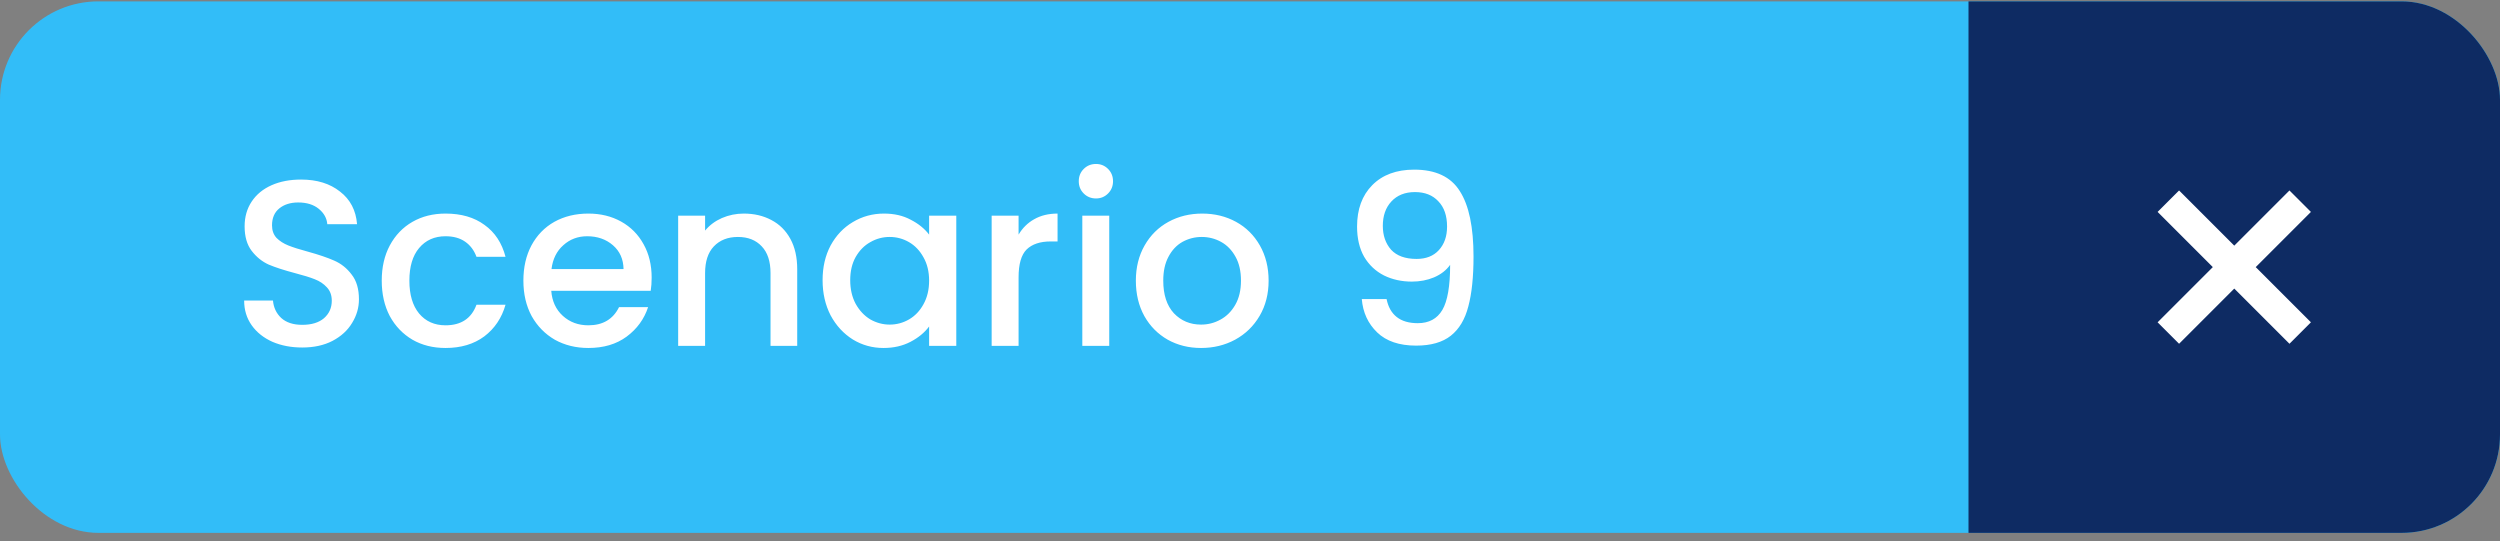 <svg width="254" height="55" viewBox="0 0 254 55" fill="none" xmlns="http://www.w3.org/2000/svg">
    <rect x="0" y="0" width="254" height="55" fill="#808080" stroke="none"/>
    <g clip-path="url(#clip0_1909_3159)">
    <rect y="0.139" width="254" height="54" rx="10" fill="#32BDF8"/>
    <rect x="200" y="0.139" width="54" height="54" fill="#0E2B63"/>
    <g clip-path="url(#clip1_1909_3159)">
    <path d="M234.789 21.531L232.608 19.351L227 24.958L221.393 19.351L219.212 21.531L224.82 27.139L219.212 32.746L221.393 34.927L227 29.319L232.608 34.927L234.789 32.746L229.181 27.139L234.789 21.531Z" fill="white"/>
    </g>
    <path d="M30.709 35.307C29.589 35.307 28.581 35.115 27.685 34.731C26.789 34.331 26.085 33.771 25.573 33.051C25.061 32.331 24.805 31.491 24.805 30.531H27.733C27.797 31.251 28.077 31.843 28.573 32.307C29.085 32.771 29.797 33.003 30.709 33.003C31.653 33.003 32.389 32.779 32.917 32.331C33.445 31.867 33.709 31.275 33.709 30.555C33.709 29.995 33.541 29.539 33.205 29.187C32.885 28.835 32.477 28.563 31.981 28.371C31.501 28.179 30.829 27.971 29.965 27.747C28.877 27.459 27.989 27.171 27.301 26.883C26.629 26.579 26.053 26.115 25.573 25.491C25.093 24.867 24.853 24.035 24.853 22.995C24.853 22.035 25.093 21.195 25.573 20.475C26.053 19.755 26.725 19.203 27.589 18.819C28.453 18.435 29.453 18.243 30.589 18.243C32.205 18.243 33.525 18.651 34.549 19.467C35.589 20.267 36.165 21.371 36.277 22.779H33.253C33.205 22.171 32.917 21.651 32.389 21.219C31.861 20.787 31.165 20.571 30.301 20.571C29.517 20.571 28.877 20.771 28.381 21.171C27.885 21.571 27.637 22.147 27.637 22.899C27.637 23.411 27.789 23.835 28.093 24.171C28.413 24.491 28.813 24.747 29.293 24.939C29.773 25.131 30.429 25.339 31.261 25.563C32.365 25.867 33.261 26.171 33.949 26.475C34.653 26.779 35.245 27.251 35.725 27.891C36.221 28.515 36.469 29.355 36.469 30.411C36.469 31.259 36.237 32.059 35.773 32.811C35.325 33.563 34.661 34.171 33.781 34.635C32.917 35.083 31.893 35.307 30.709 35.307ZM38.785 28.515C38.785 27.155 39.057 25.963 39.602 24.939C40.161 23.899 40.929 23.099 41.906 22.539C42.882 21.979 44.002 21.699 45.266 21.699C46.865 21.699 48.185 22.083 49.225 22.851C50.282 23.603 50.993 24.683 51.361 26.091H48.41C48.169 25.435 47.785 24.923 47.258 24.555C46.73 24.187 46.066 24.003 45.266 24.003C44.145 24.003 43.249 24.403 42.578 25.203C41.922 25.987 41.593 27.091 41.593 28.515C41.593 29.939 41.922 31.051 42.578 31.851C43.249 32.651 44.145 33.051 45.266 33.051C46.849 33.051 47.898 32.355 48.41 30.963H51.361C50.977 32.307 50.258 33.379 49.202 34.179C48.145 34.963 46.834 35.355 45.266 35.355C44.002 35.355 42.882 35.075 41.906 34.515C40.929 33.939 40.161 33.139 39.602 32.115C39.057 31.075 38.785 29.875 38.785 28.515ZM66.208 28.203C66.208 28.699 66.176 29.147 66.112 29.547H56.008C56.088 30.603 56.48 31.451 57.184 32.091C57.888 32.731 58.752 33.051 59.776 33.051C61.248 33.051 62.288 32.435 62.896 31.203H65.848C65.448 32.419 64.72 33.419 63.664 34.203C62.624 34.971 61.328 35.355 59.776 35.355C58.512 35.355 57.376 35.075 56.368 34.515C55.376 33.939 54.592 33.139 54.016 32.115C53.456 31.075 53.176 29.875 53.176 28.515C53.176 27.155 53.448 25.963 53.992 24.939C54.552 23.899 55.328 23.099 56.32 22.539C57.328 21.979 58.48 21.699 59.776 21.699C61.024 21.699 62.136 21.971 63.112 22.515C64.088 23.059 64.848 23.827 65.392 24.819C65.936 25.795 66.208 26.923 66.208 28.203ZM63.352 27.339C63.336 26.331 62.976 25.523 62.272 24.915C61.568 24.307 60.696 24.003 59.656 24.003C58.712 24.003 57.904 24.307 57.232 24.915C56.56 25.507 56.16 26.315 56.032 27.339H63.352ZM75.573 21.699C76.613 21.699 77.541 21.915 78.357 22.347C79.189 22.779 79.837 23.419 80.301 24.267C80.765 25.115 80.997 26.139 80.997 27.339V35.139H78.285V27.747C78.285 26.563 77.989 25.659 77.397 25.035C76.805 24.395 75.997 24.075 74.973 24.075C73.949 24.075 73.133 24.395 72.525 25.035C71.933 25.659 71.637 26.563 71.637 27.747V35.139H68.901V21.915H71.637V23.427C72.085 22.883 72.653 22.459 73.341 22.155C74.045 21.851 74.789 21.699 75.573 21.699ZM83.575 28.467C83.575 27.139 83.847 25.963 84.391 24.939C84.951 23.915 85.703 23.123 86.647 22.563C87.606 21.987 88.662 21.699 89.814 21.699C90.855 21.699 91.758 21.907 92.526 22.323C93.311 22.723 93.934 23.227 94.398 23.835V21.915H97.159V35.139H94.398V33.171C93.934 33.795 93.302 34.315 92.502 34.731C91.703 35.147 90.79 35.355 89.766 35.355C88.63 35.355 87.591 35.067 86.647 34.491C85.703 33.899 84.951 33.083 84.391 32.043C83.847 30.987 83.575 29.795 83.575 28.467ZM94.398 28.515C94.398 27.603 94.207 26.811 93.823 26.139C93.454 25.467 92.966 24.955 92.359 24.603C91.751 24.251 91.094 24.075 90.391 24.075C89.686 24.075 89.031 24.251 88.422 24.603C87.814 24.939 87.319 25.443 86.934 26.115C86.567 26.771 86.382 27.555 86.382 28.467C86.382 29.379 86.567 30.179 86.934 30.867C87.319 31.555 87.814 32.083 88.422 32.451C89.046 32.803 89.703 32.979 90.391 32.979C91.094 32.979 91.751 32.803 92.359 32.451C92.966 32.099 93.454 31.587 93.823 30.915C94.207 30.227 94.398 29.427 94.398 28.515ZM103.488 23.835C103.888 23.163 104.416 22.643 105.072 22.275C105.744 21.891 106.536 21.699 107.448 21.699V24.531H106.752C105.68 24.531 104.864 24.803 104.304 25.347C103.76 25.891 103.488 26.835 103.488 28.179V35.139H100.752V21.915H103.488V23.835ZM111.355 20.163C110.859 20.163 110.443 19.995 110.107 19.659C109.771 19.323 109.603 18.907 109.603 18.411C109.603 17.915 109.771 17.499 110.107 17.163C110.443 16.827 110.859 16.659 111.355 16.659C111.835 16.659 112.243 16.827 112.579 17.163C112.915 17.499 113.083 17.915 113.083 18.411C113.083 18.907 112.915 19.323 112.579 19.659C112.243 19.995 111.835 20.163 111.355 20.163ZM112.699 21.915V35.139H109.963V21.915H112.699ZM122.027 35.355C120.779 35.355 119.651 35.075 118.643 34.515C117.635 33.939 116.843 33.139 116.267 32.115C115.691 31.075 115.403 29.875 115.403 28.515C115.403 27.171 115.699 25.979 116.291 24.939C116.883 23.899 117.691 23.099 118.715 22.539C119.739 21.979 120.883 21.699 122.147 21.699C123.411 21.699 124.555 21.979 125.579 22.539C126.603 23.099 127.411 23.899 128.003 24.939C128.595 25.979 128.891 27.171 128.891 28.515C128.891 29.859 128.587 31.051 127.979 32.091C127.371 33.131 126.539 33.939 125.483 34.515C124.443 35.075 123.291 35.355 122.027 35.355ZM122.027 32.979C122.731 32.979 123.387 32.811 123.995 32.475C124.619 32.139 125.123 31.635 125.507 30.963C125.891 30.291 126.083 29.475 126.083 28.515C126.083 27.555 125.899 26.747 125.531 26.091C125.163 25.419 124.675 24.915 124.067 24.579C123.459 24.243 122.803 24.075 122.099 24.075C121.395 24.075 120.739 24.243 120.131 24.579C119.539 24.915 119.067 25.419 118.715 26.091C118.363 26.747 118.187 27.555 118.187 28.515C118.187 29.939 118.547 31.043 119.267 31.827C120.003 32.595 120.923 32.979 122.027 32.979ZM140.878 30.387C141.038 31.187 141.382 31.795 141.91 32.211C142.438 32.627 143.15 32.835 144.046 32.835C145.182 32.835 146.014 32.387 146.542 31.491C147.07 30.595 147.334 29.067 147.334 26.907C146.95 27.451 146.406 27.875 145.702 28.179C145.014 28.467 144.262 28.611 143.446 28.611C142.406 28.611 141.462 28.403 140.614 27.987C139.766 27.555 139.094 26.923 138.598 26.091C138.118 25.243 137.878 24.219 137.878 23.019C137.878 21.259 138.39 19.859 139.414 18.819C140.454 17.763 141.878 17.235 143.686 17.235C145.862 17.235 147.406 17.963 148.318 19.419C149.246 20.859 149.71 23.075 149.71 26.067C149.71 28.131 149.534 29.819 149.182 31.131C148.846 32.443 148.254 33.435 147.406 34.107C146.558 34.779 145.382 35.115 143.878 35.115C142.166 35.115 140.846 34.667 139.918 33.771C138.99 32.875 138.47 31.747 138.358 30.387H140.878ZM143.926 26.307C144.886 26.307 145.638 26.011 146.182 25.419C146.742 24.811 147.022 24.011 147.022 23.019C147.022 21.915 146.726 21.059 146.134 20.451C145.558 19.827 144.766 19.515 143.758 19.515C142.75 19.515 141.95 19.835 141.358 20.475C140.782 21.099 140.494 21.923 140.494 22.947C140.494 23.923 140.774 24.731 141.334 25.371C141.91 25.995 142.774 26.307 143.926 26.307Z" fill="white"/>
    </g>
    <defs>
    <clipPath id="clip0_1909_3159">
    <rect y="0.139" width="254" height="54" rx="10" fill="white"/>
    </clipPath>
    <clipPath id="clip1_1909_3159">
    <rect width="15.576" height="15.576" fill="white" transform="translate(219.212 19.351)"/>
    </clipPath>
    </defs>
    </svg>
    